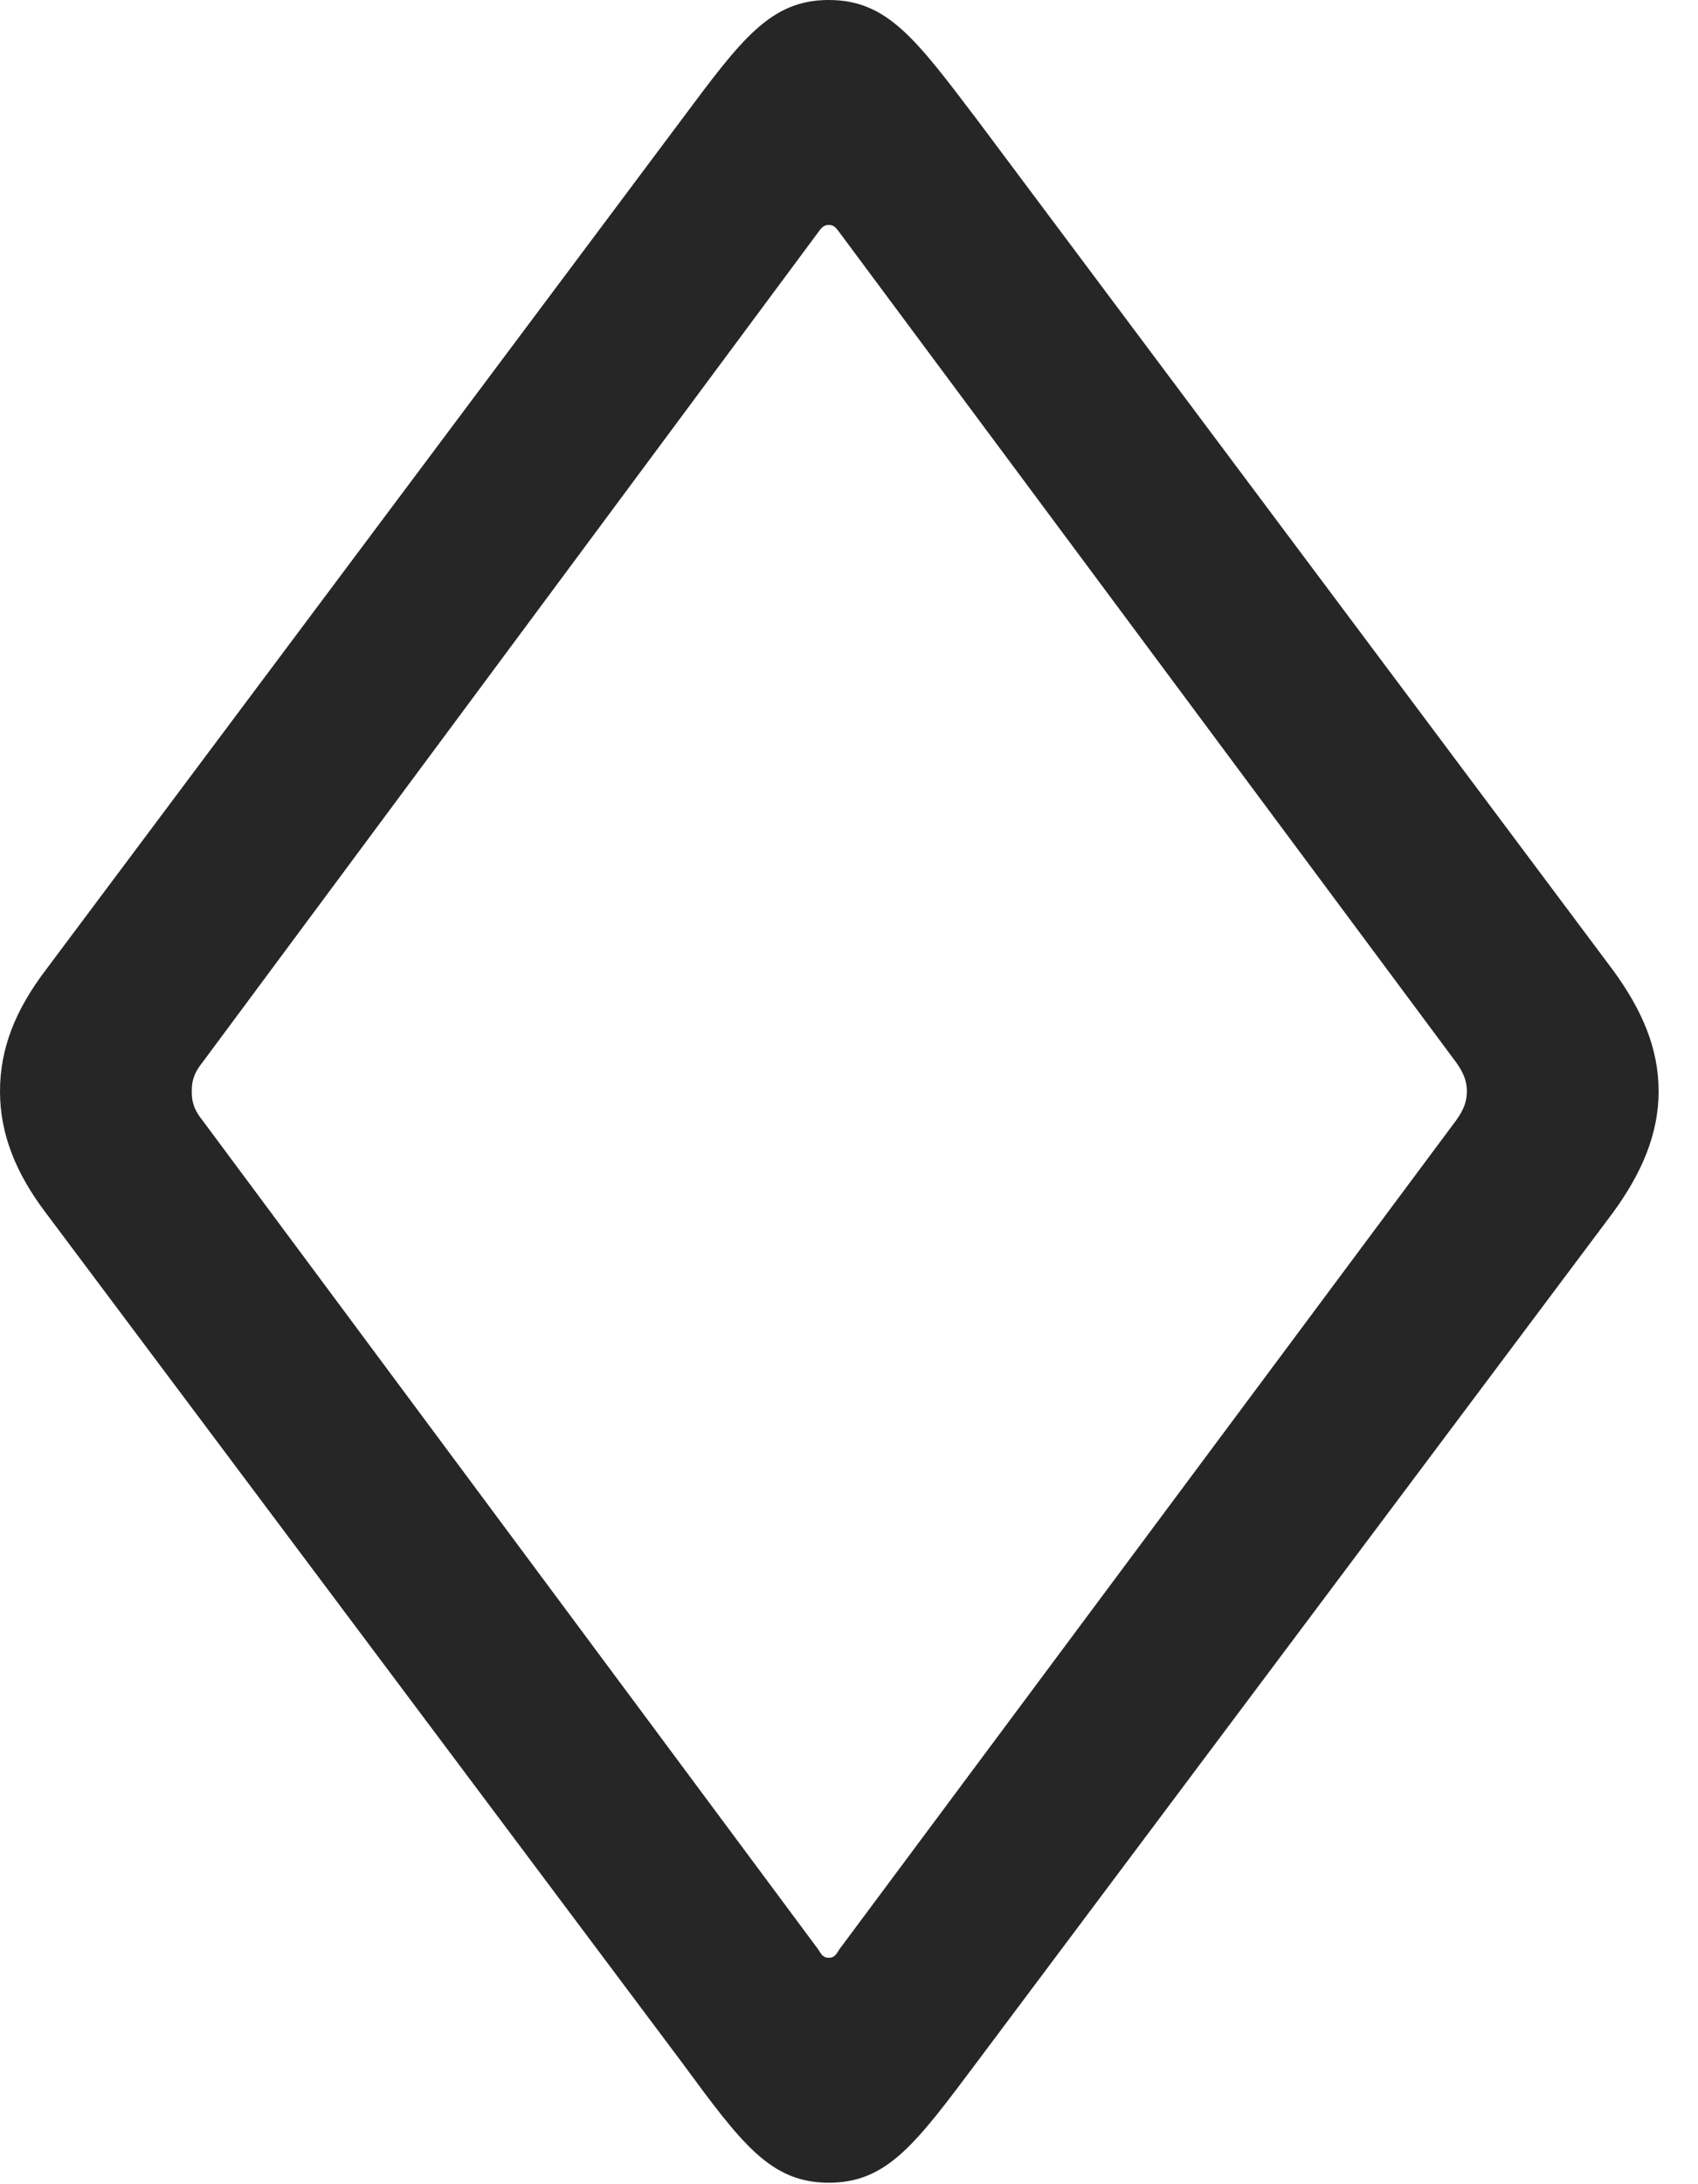 <?xml version="1.0" encoding="UTF-8"?>
<!--Generator: Apple Native CoreSVG 326-->
<!DOCTYPE svg
PUBLIC "-//W3C//DTD SVG 1.1//EN"
       "http://www.w3.org/Graphics/SVG/1.1/DTD/svg11.dtd">
<svg version="1.1" xmlns="http://www.w3.org/2000/svg" xmlns:xlink="http://www.w3.org/1999/xlink" viewBox="0 0 15.566 20.01">
 <g>
  <rect height="20.01" opacity="0" width="15.566" x="0" y="0"/>
  <path d="M7.598 20C8.135 20 8.398 19.639 8.955 18.896L14.785 11.113C15.049 10.752 15.205 10.391 15.205 10C15.205 9.6 15.049 9.248 14.785 8.887L8.955 1.094C8.398 0.361 8.135 0 7.598 0C7.061 0 6.797 0.361 6.25 1.094L0.42 8.887C0.146 9.248 0 9.6 0 10C0 10.391 0.146 10.752 0.42 11.113L6.25 18.896C6.797 19.639 7.061 20 7.598 20ZM7.598 17.939C7.549 17.939 7.529 17.91 7.5 17.861L1.855 10.264C1.768 10.156 1.758 10.078 1.758 10C1.758 9.922 1.768 9.844 1.855 9.736L7.5 2.129C7.529 2.09 7.549 2.061 7.598 2.061C7.646 2.061 7.666 2.09 7.695 2.129L13.35 9.736C13.428 9.844 13.447 9.922 13.447 10C13.447 10.078 13.428 10.156 13.35 10.264L7.695 17.861C7.666 17.91 7.646 17.939 7.598 17.939Z" fill="black" fill-opacity="0.85"/>
 </g>
</svg>
